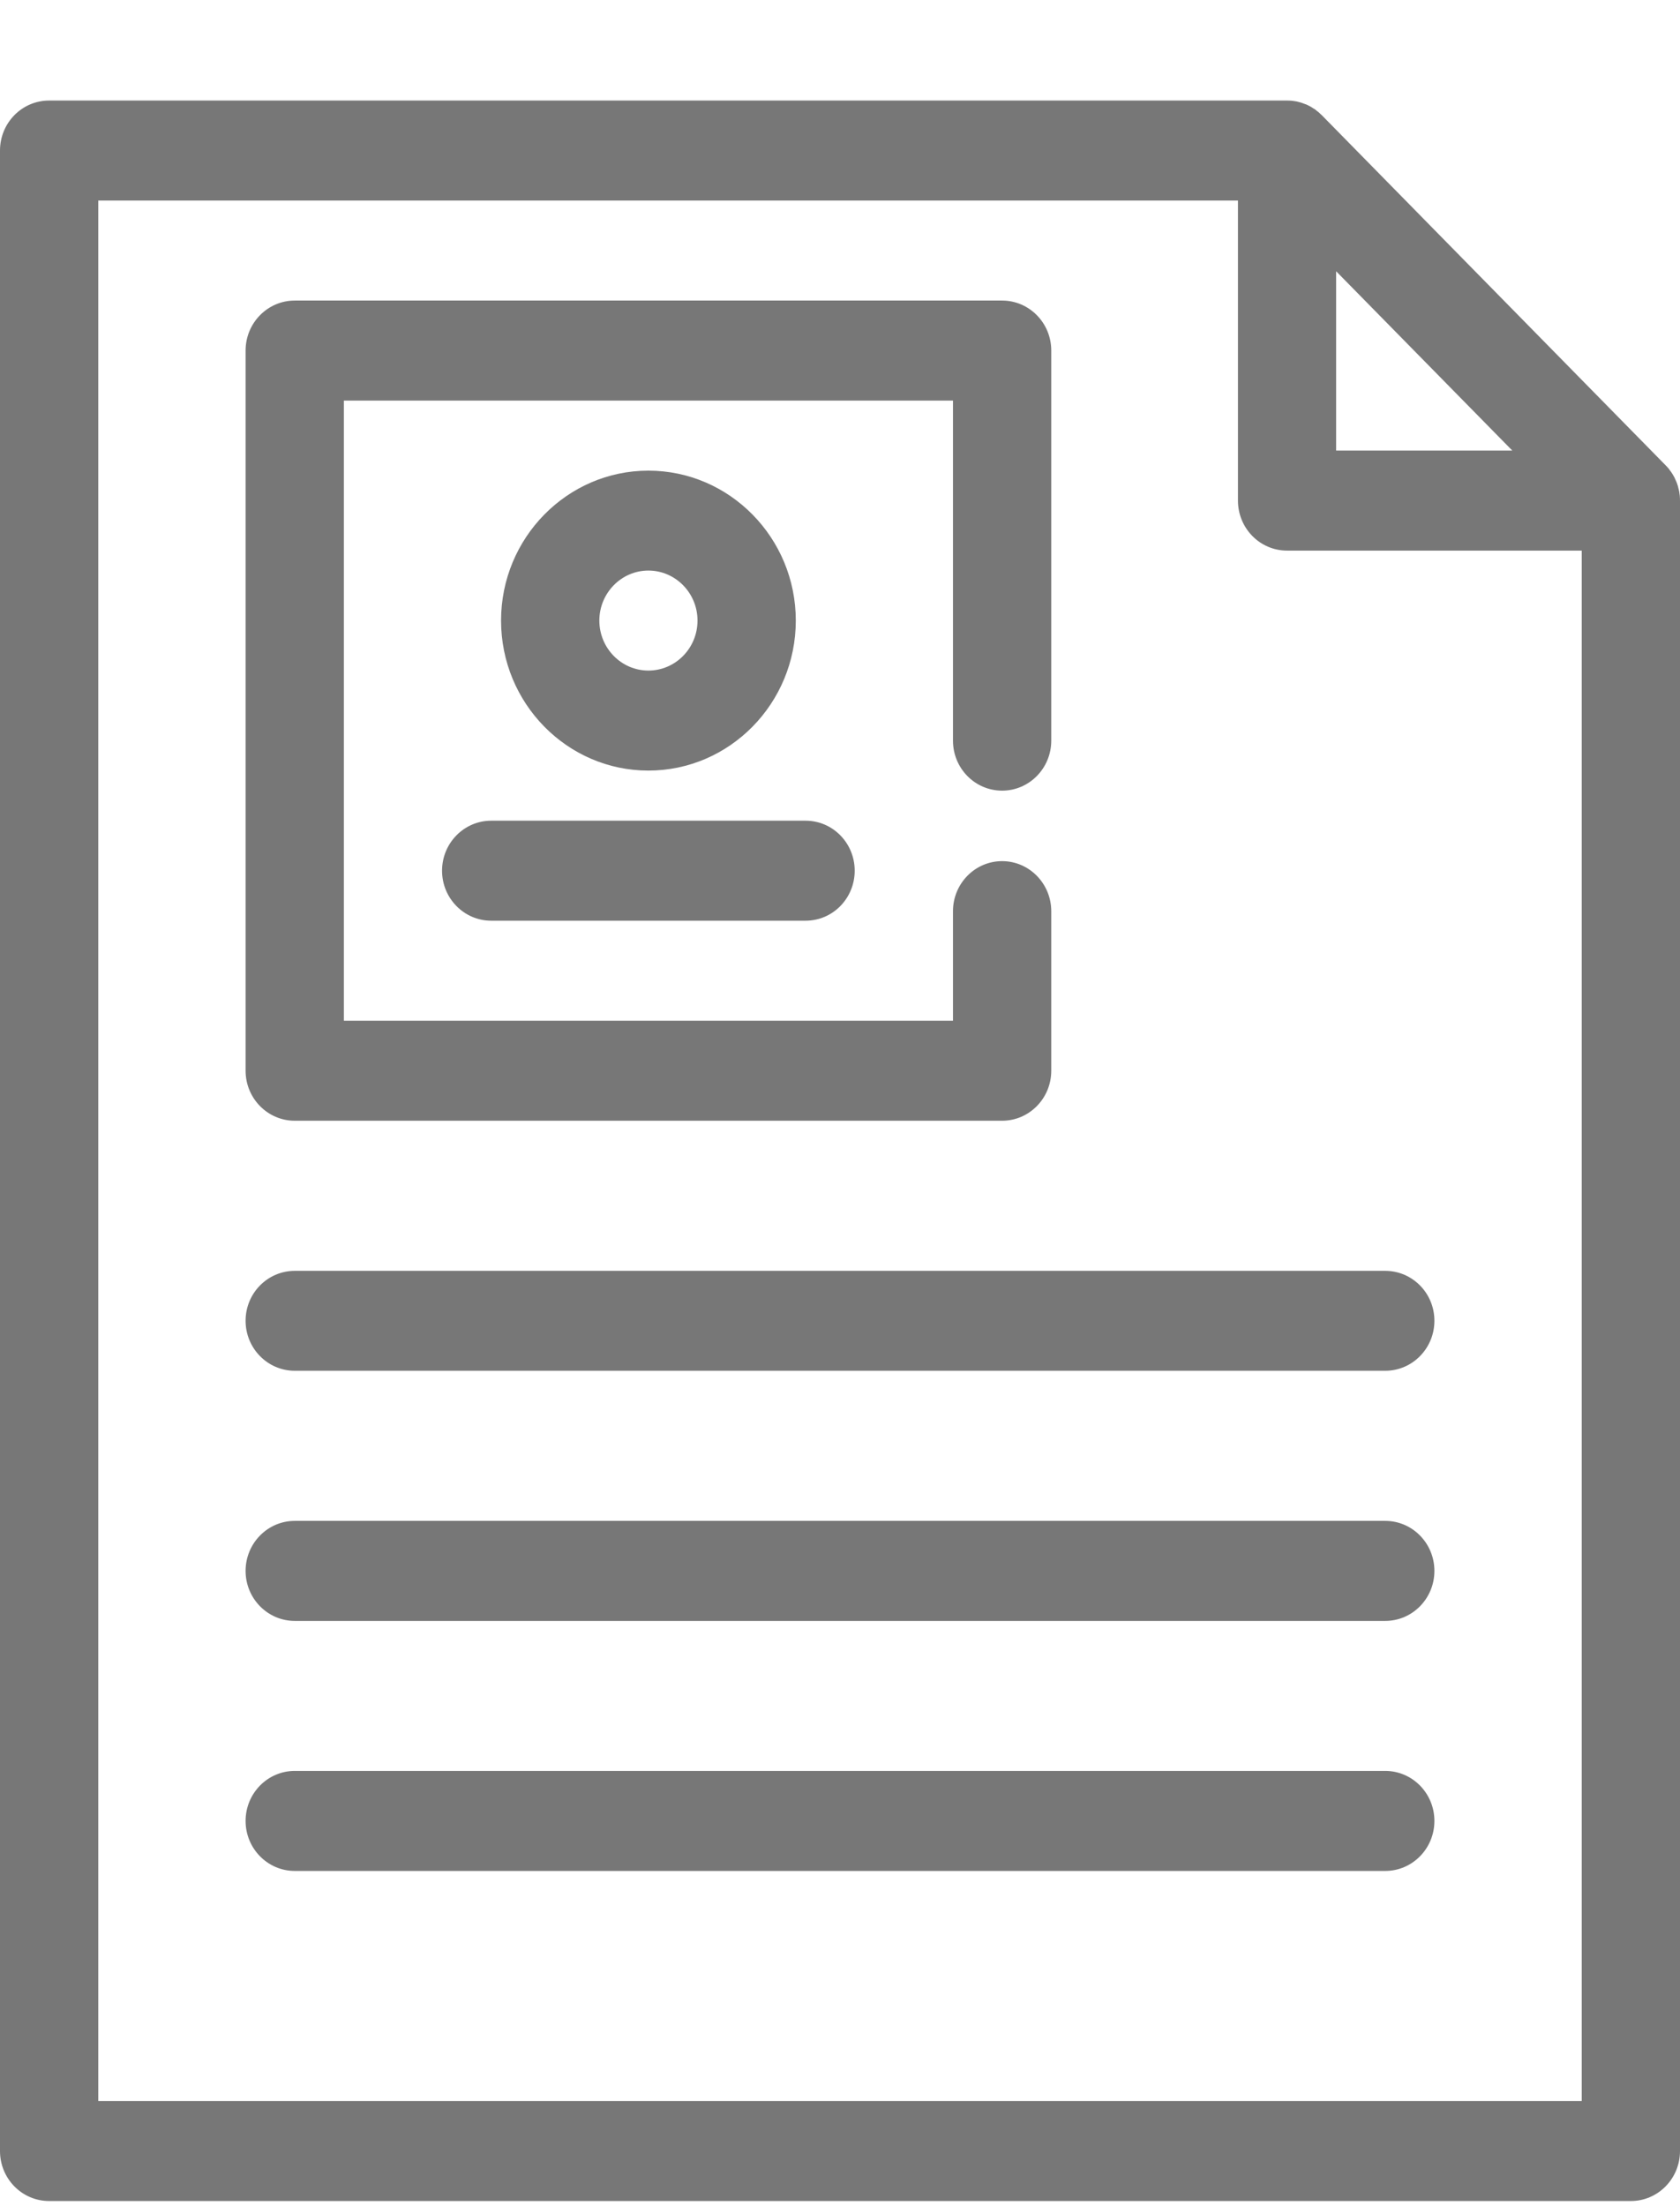 <svg width="16" height="21" viewBox="0 0 16 21" fill="none" xmlns="http://www.w3.org/2000/svg">
<path d="M15.998 4.718C15.996 4.706 15.995 4.695 15.993 4.684C15.992 4.68 15.992 4.676 15.991 4.672C15.988 4.658 15.985 4.645 15.981 4.631C15.98 4.63 15.98 4.628 15.98 4.627C15.976 4.613 15.971 4.6 15.966 4.587C15.965 4.586 15.965 4.584 15.964 4.583C15.959 4.571 15.954 4.559 15.948 4.547C15.947 4.545 15.946 4.543 15.945 4.541C15.939 4.53 15.933 4.52 15.927 4.51C15.925 4.507 15.923 4.504 15.921 4.501C15.915 4.492 15.909 4.483 15.902 4.475C15.899 4.471 15.897 4.467 15.894 4.463C15.886 4.454 15.878 4.445 15.87 4.436C15.867 4.434 15.865 4.431 15.863 4.429L12.588 1.096C12.586 1.094 12.584 1.092 12.581 1.09C12.572 1.081 12.564 1.073 12.554 1.065C12.551 1.062 12.547 1.06 12.543 1.057C12.535 1.05 12.527 1.043 12.518 1.037C12.515 1.035 12.511 1.034 12.508 1.032C12.499 1.025 12.489 1.019 12.478 1.013C12.476 1.012 12.474 1.011 12.472 1.01C12.46 1.004 12.449 0.998 12.437 0.993C12.435 0.993 12.434 0.992 12.433 0.992C12.42 0.987 12.407 0.982 12.394 0.978C12.392 0.977 12.39 0.977 12.389 0.976C12.376 0.973 12.363 0.969 12.35 0.966C12.345 0.965 12.341 0.965 12.338 0.964C12.326 0.962 12.315 0.96 12.304 0.959C12.289 0.958 12.273 0.957 12.257 0.957H0.468C0.209 0.957 0 1.17 0 1.433V20.475C0 20.738 0.209 20.951 0.468 20.951H15.532C15.79 20.951 16 20.738 16 20.475V4.765C16 4.749 15.999 4.733 15.998 4.718ZM12.725 2.582L14.403 4.289H12.725V2.582ZM0.936 19.999V1.909H11.79V4.765C11.79 5.028 11.999 5.241 12.257 5.241H15.064V19.999H0.936Z" fill="#777777"/>
<path d="M4.21 8.288C4.21 8.551 4.42 8.764 4.678 8.764H7.672C7.931 8.764 8.14 8.551 8.14 8.288C8.14 8.025 7.931 7.812 7.672 7.812H4.678C4.42 7.812 4.21 8.025 4.21 8.288Z" fill="#777777"/>
<path d="M7.579 5.907C7.579 5.12 6.949 4.48 6.175 4.48C5.402 4.48 4.772 5.12 4.772 5.907C4.772 6.695 5.402 7.335 6.175 7.335C6.949 7.335 7.579 6.695 7.579 5.907ZM5.708 5.907C5.708 5.645 5.918 5.431 6.175 5.431C6.433 5.431 6.643 5.645 6.643 5.907C6.643 6.17 6.433 6.383 6.175 6.383C5.918 6.383 5.708 6.17 5.708 5.907Z" fill="#777777"/>
<path d="M2.807 10.668H9.544C9.802 10.668 10.012 10.455 10.012 10.192V8.674C10.012 8.411 9.802 8.197 9.544 8.197C9.285 8.197 9.076 8.411 9.076 8.674V9.716H3.275V3.813H9.076V7.05C9.076 7.313 9.285 7.526 9.544 7.526C9.802 7.526 10.012 7.313 10.012 7.05V3.337C10.012 3.074 9.802 2.861 9.544 2.861H2.807C2.549 2.861 2.339 3.074 2.339 3.337V10.192C2.339 10.455 2.549 10.668 2.807 10.668Z" fill="#777777"/>
<path d="M13.193 12.097H2.807C2.549 12.097 2.339 12.309 2.339 12.572C2.339 12.835 2.549 13.048 2.807 13.048H13.193C13.451 13.048 13.661 12.835 13.661 12.572C13.661 12.309 13.451 12.097 13.193 12.097Z" fill="#777777"/>
<path d="M13.193 14.477H2.807C2.549 14.477 2.339 14.69 2.339 14.953C2.339 15.216 2.549 15.429 2.807 15.429H13.193C13.451 15.429 13.661 15.216 13.661 14.953C13.661 14.69 13.451 14.477 13.193 14.477Z" fill="#777777"/>
<path d="M13.193 16.857H2.807C2.549 16.857 2.339 17.07 2.339 17.333C2.339 17.596 2.549 17.809 2.807 17.809H13.193C13.451 17.809 13.661 17.596 13.661 17.333C13.661 17.07 13.451 16.857 13.193 16.857Z" fill="#777777"/>
</svg>
